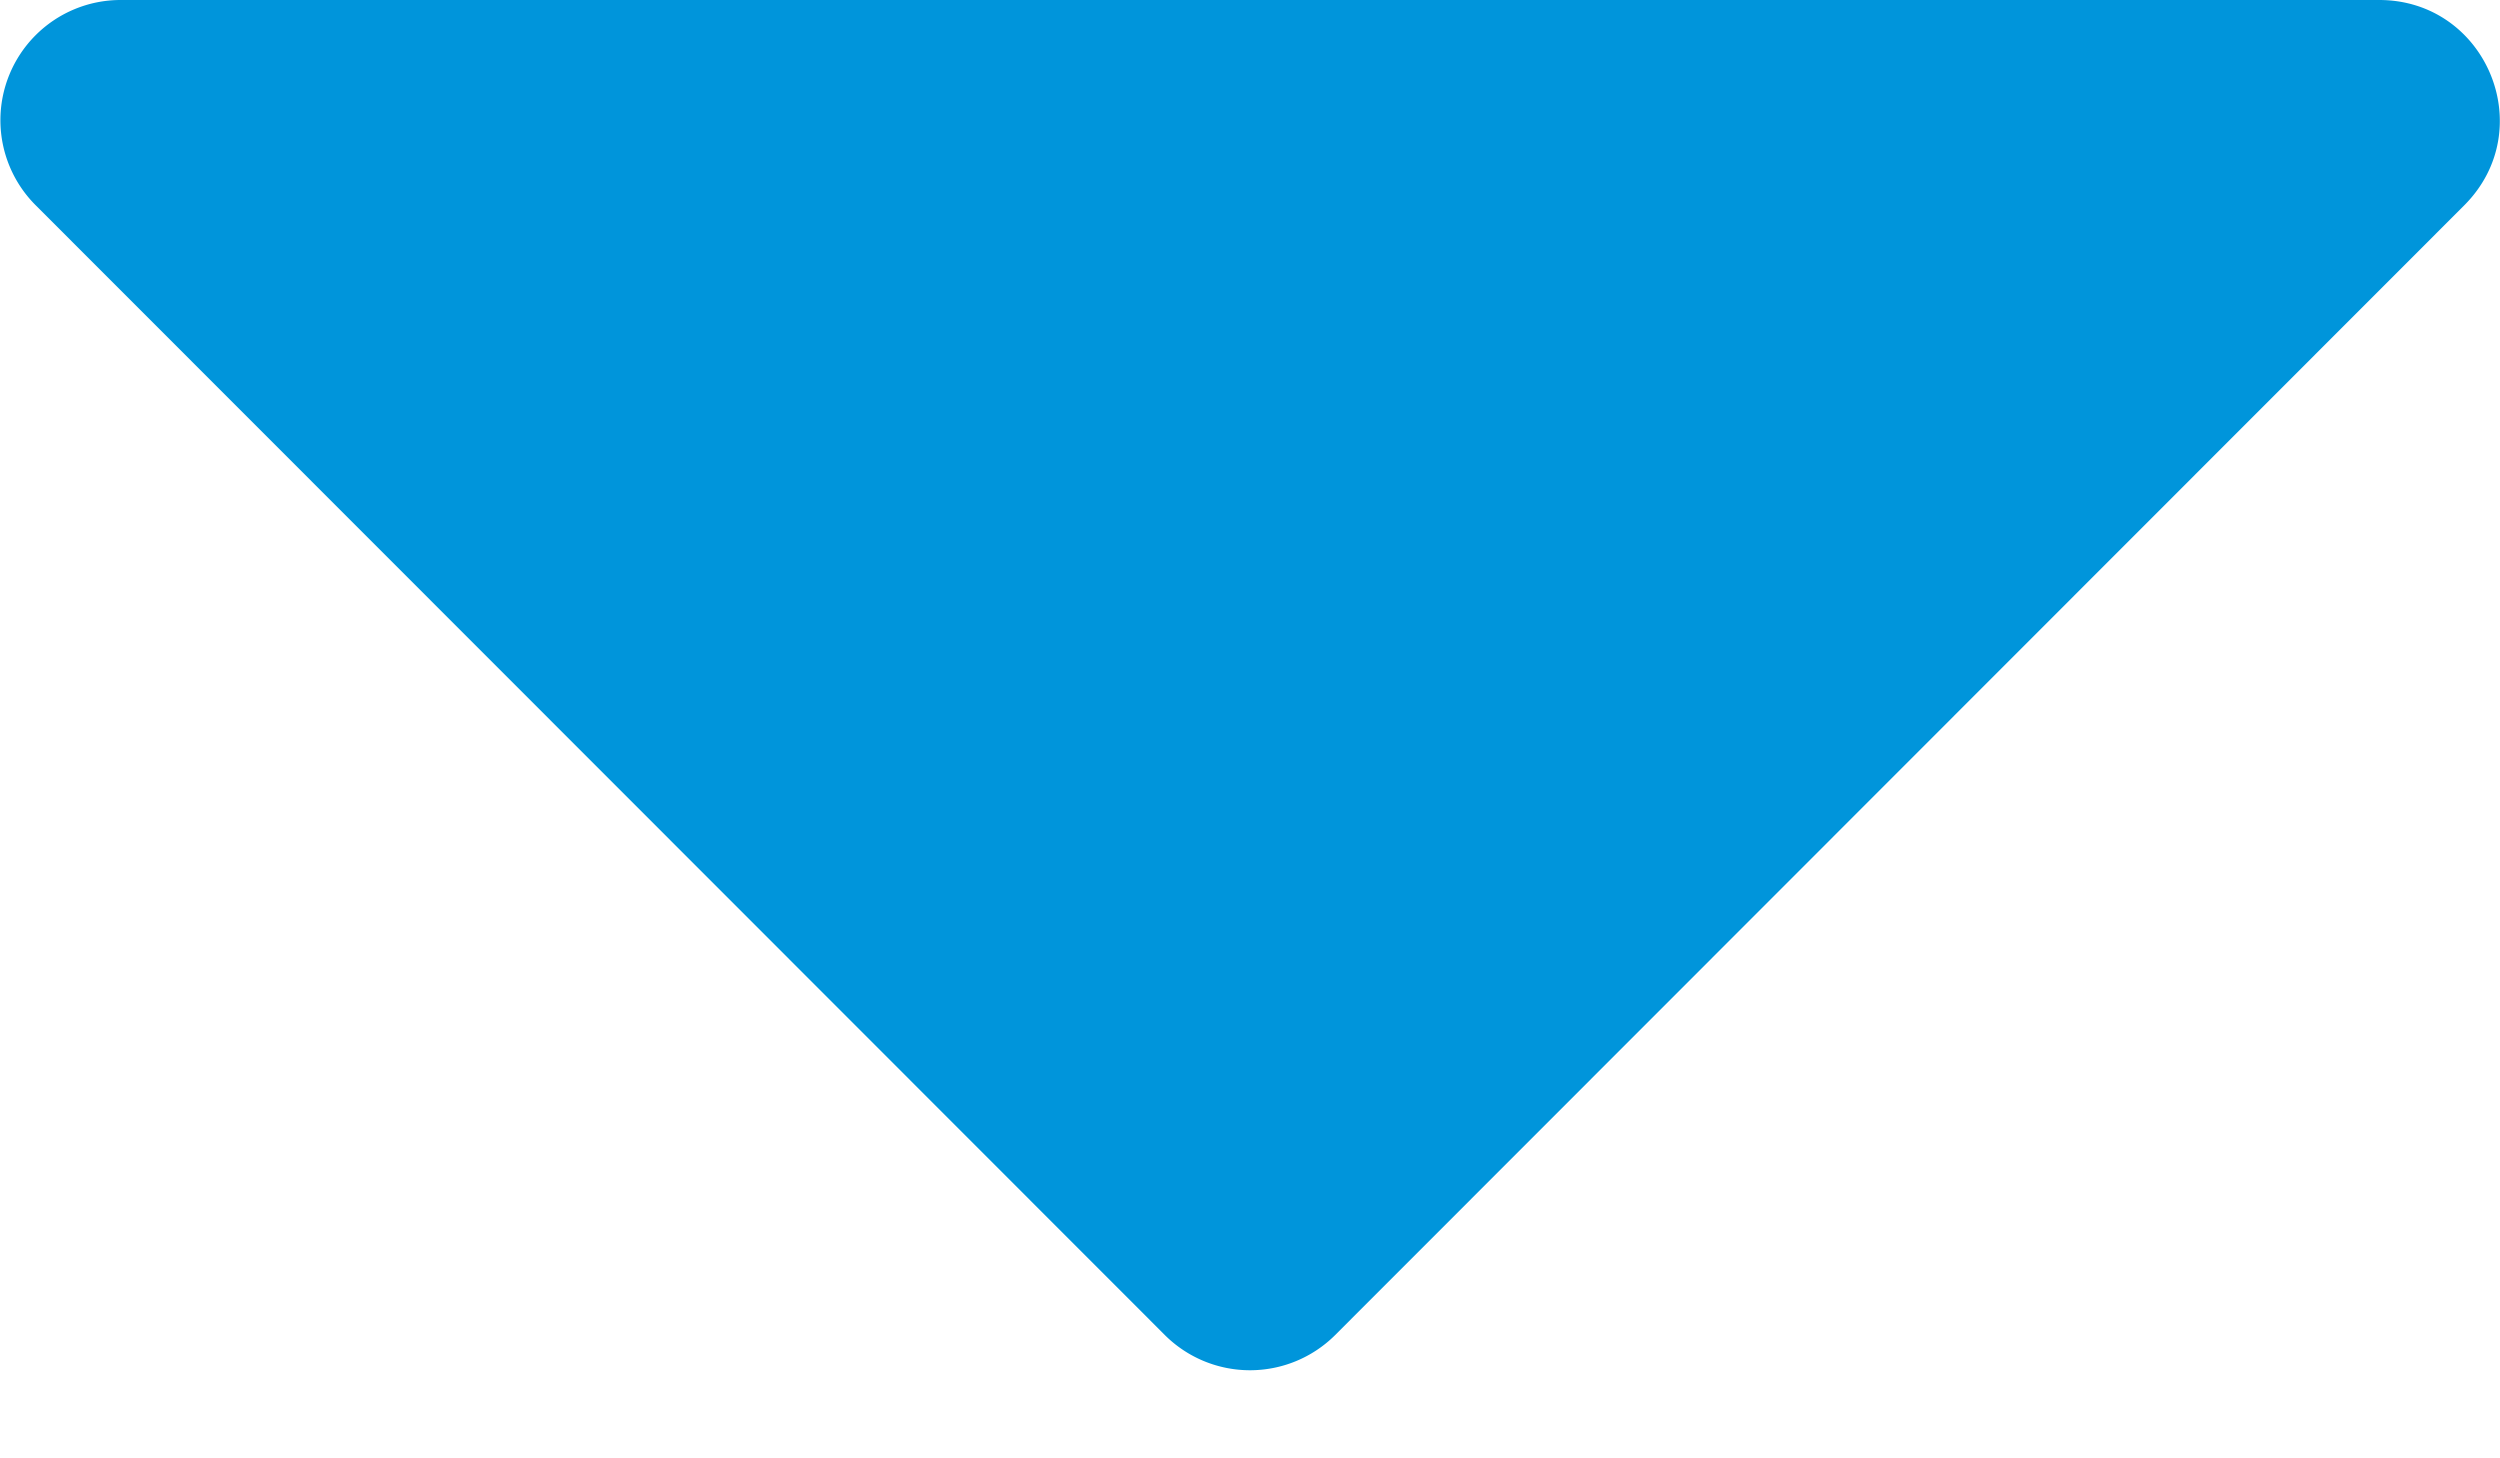 <svg width="12" height="7" fill="none" xmlns="http://www.w3.org/2000/svg"><path d="M.579 0H11.42c.513 0 .775.62.407.987L6.407 6.41a.579.579 0 01-.814 0L.173.987A.577.577 0 01.578 0z" fill="#0095DB"/></svg>